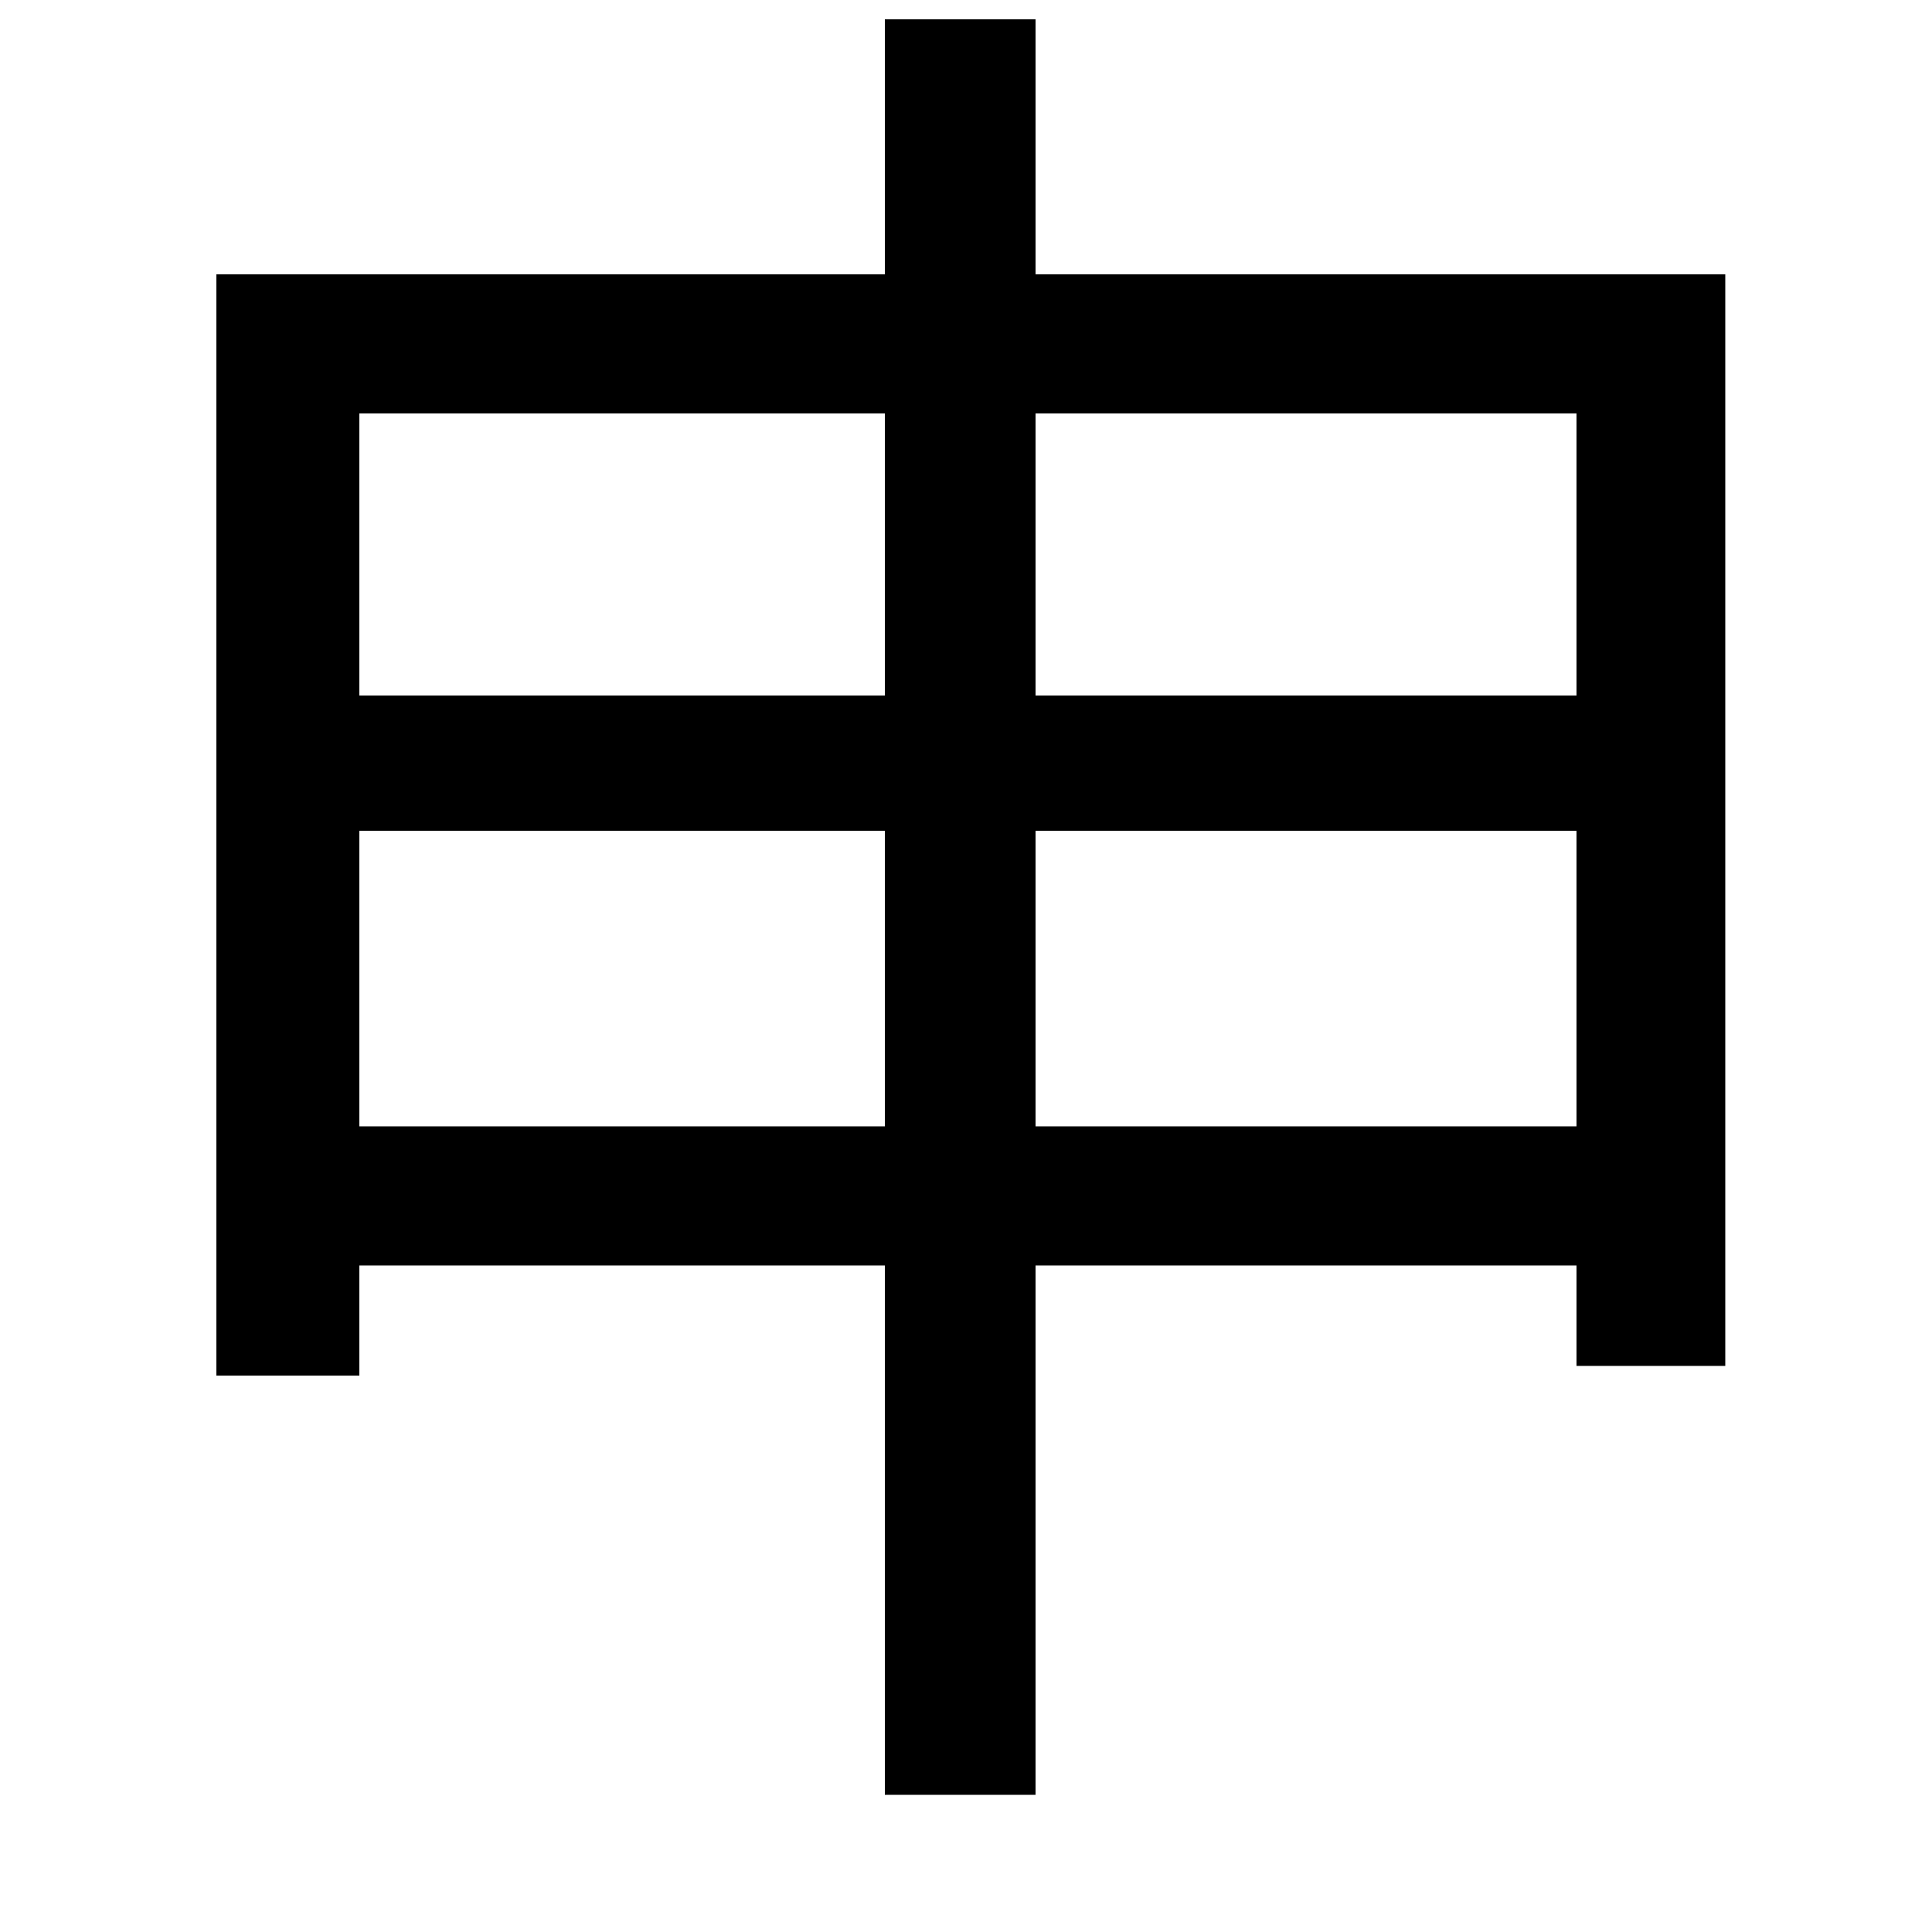 <svg xmlns="http://www.w3.org/2000/svg"
    viewBox="0 0 1000 1000">
  <!--
© 2014-2021 Adobe (http://www.adobe.com/).
Noto is a trademark of Google Inc.
This Font Software is licensed under the SIL Open Font License, Version 1.1. This Font Software is distributed on an "AS IS" BASIS, WITHOUT WARRANTIES OR CONDITIONS OF ANY KIND, either express or implied. See the SIL Open Font License for the specific language, permissions and limitations governing your use of this Font Software.
http://scripts.sil.org/OFL
  -->
<path d="M186 430L458 430 458 583 186 583ZM186 360L186 214 458 214 458 360ZM816 430L816 583 536 583 536 430ZM816 360L536 360 536 214 816 214ZM458 10L458 142 112 142 112 712 186 712 186 655 458 655 458 929 536 929 536 655 816 655 816 707 893 707 893 142 536 142 536 10Z"/>
</svg>